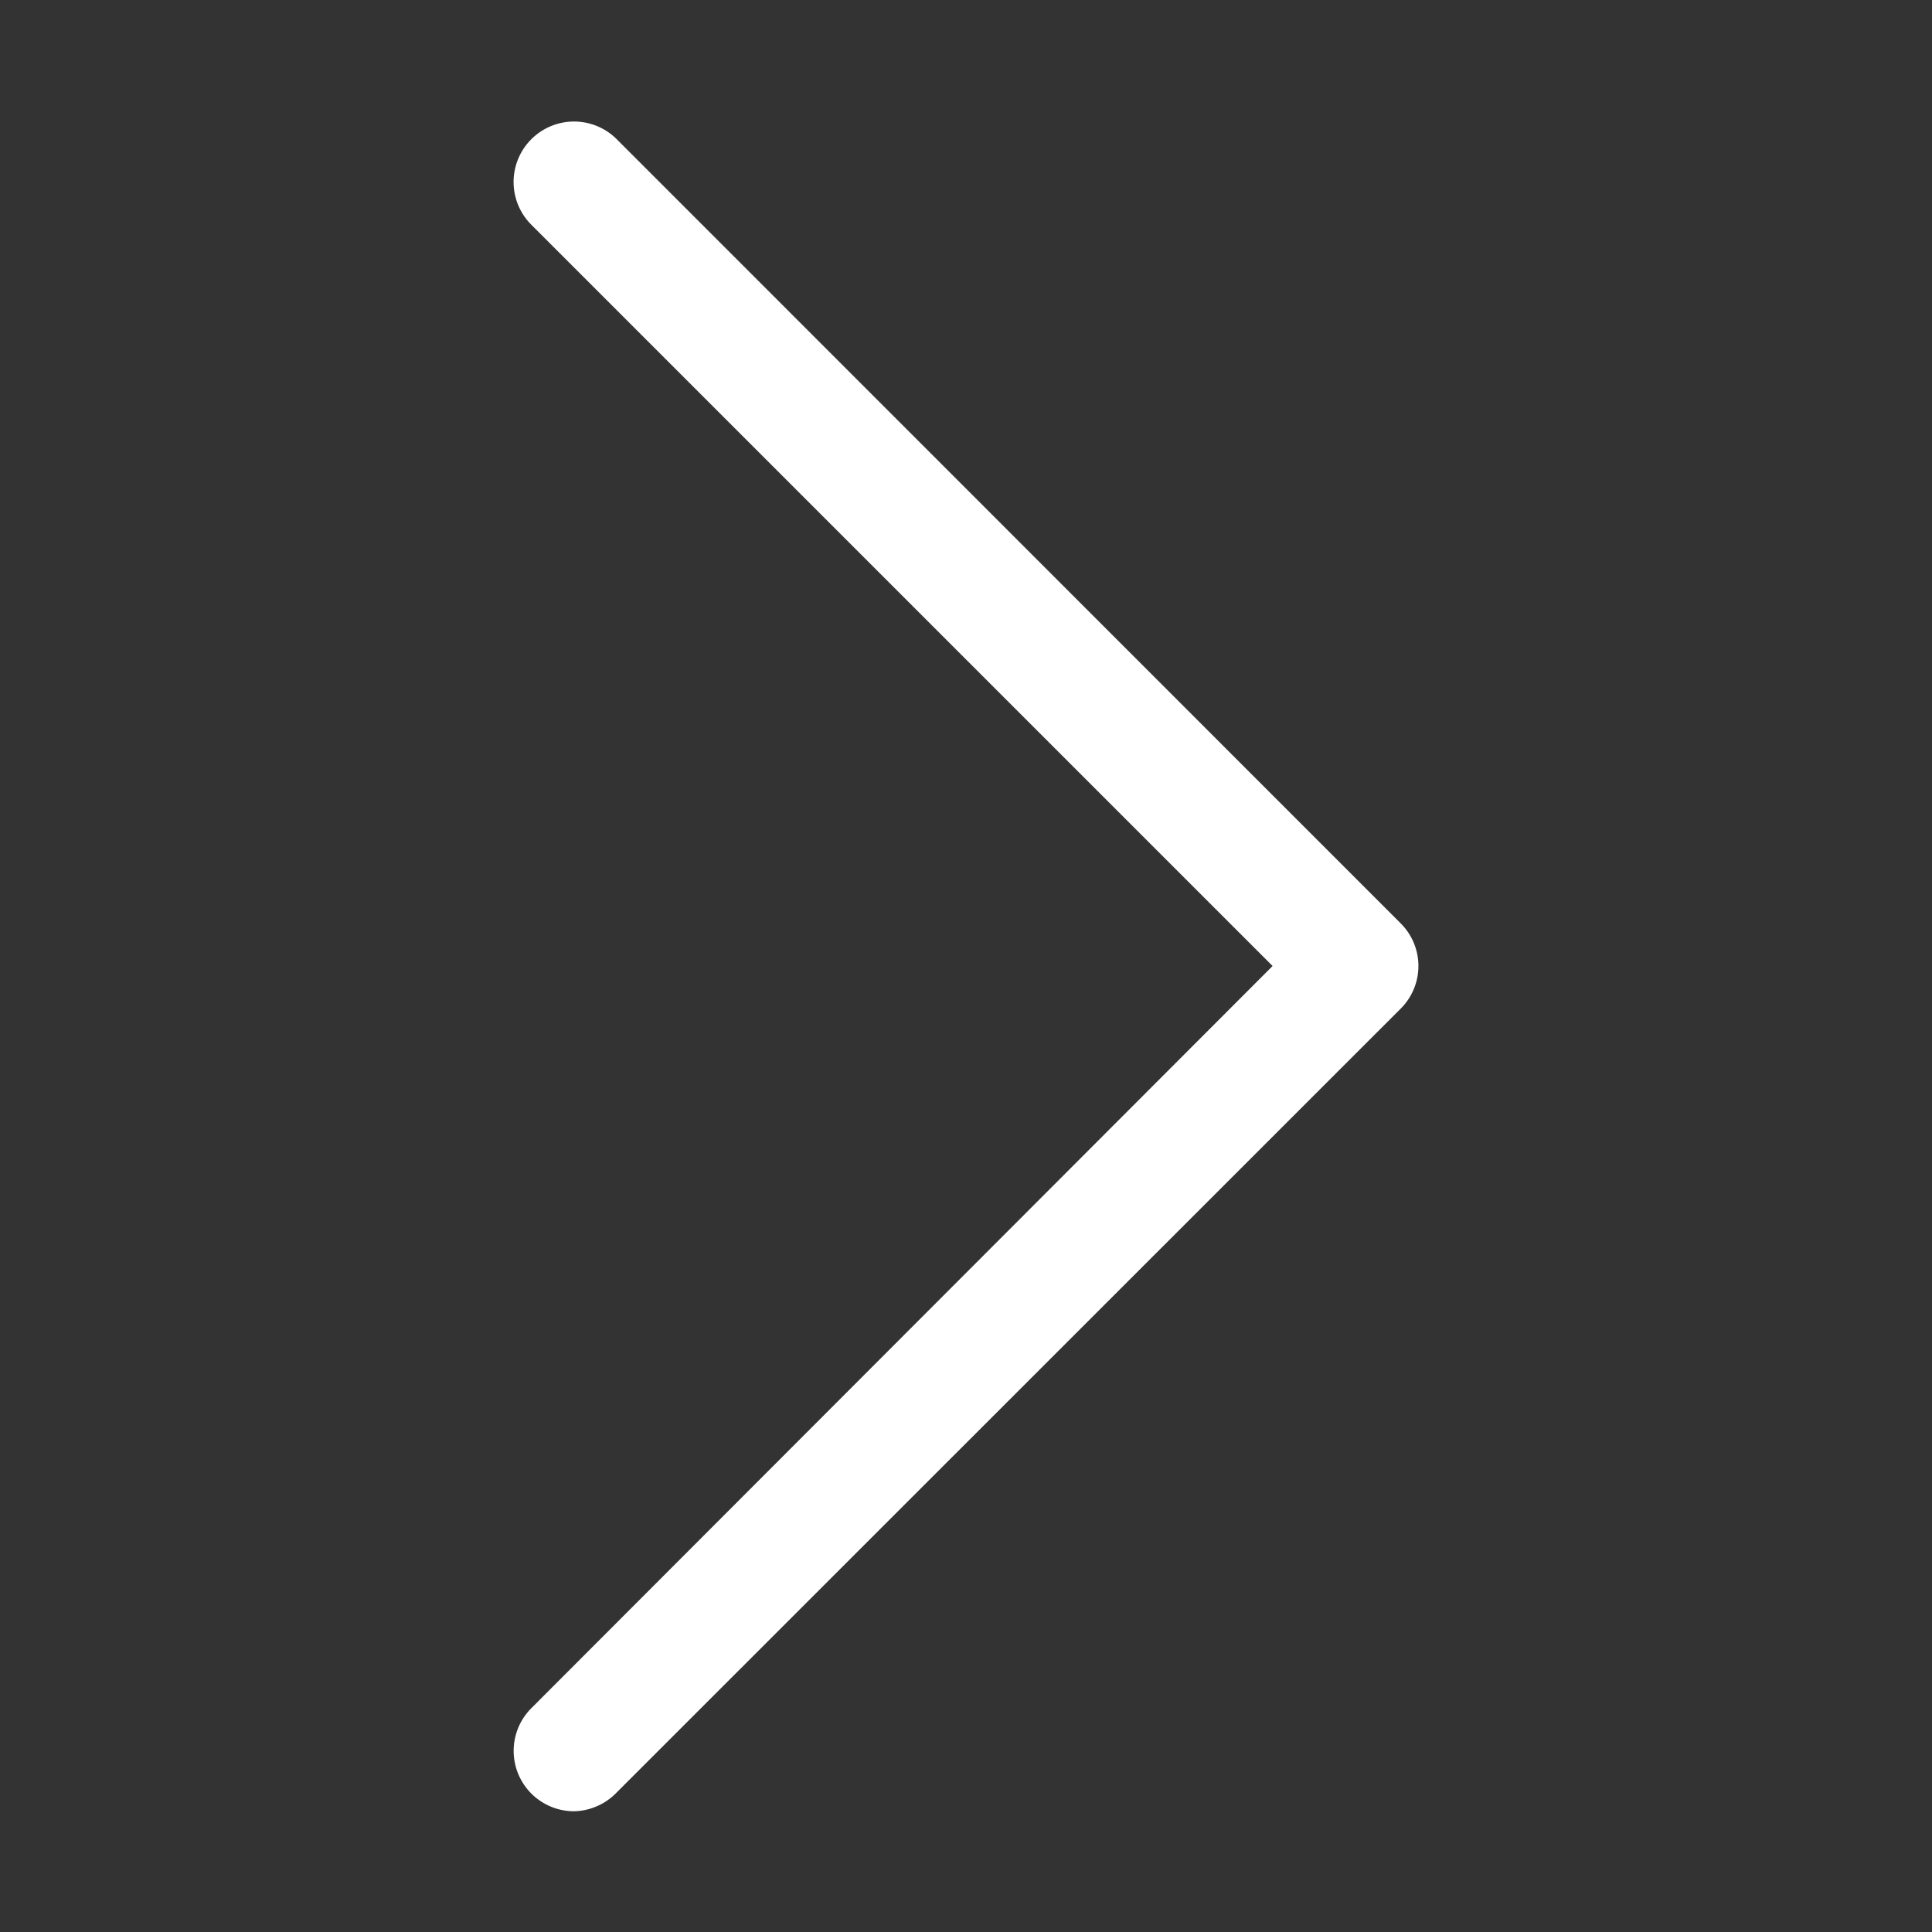 <?xml version="1.0" standalone="no"?><!DOCTYPE svg PUBLIC "-//W3C//DTD SVG 1.1//EN" "http://www.w3.org/Graphics/SVG/1.1/DTD/svg11.dtd"><svg t="1761901525496" class="icon" viewBox="0 0 1024 1024" version="1.1" xmlns="http://www.w3.org/2000/svg" p-id="7194" xmlns:xlink="http://www.w3.org/1999/xlink" width="256" height="256"><rect x="0" y="0" width="1024" height="1024" fill="#333333" stroke="none"/><path d="M304.2 960a32 32 0 0 1-22.6-54.6L674.5 512 281.6 119.1a32 32 0 1 1 45.3-45.3l415.5 415.6a31.9 31.9 0 0 1 0 45.2L326.9 950a32.3 32.3 0 0 1-22.7 10z" fill="#FFFFFF" p-id="7195"></path></svg>